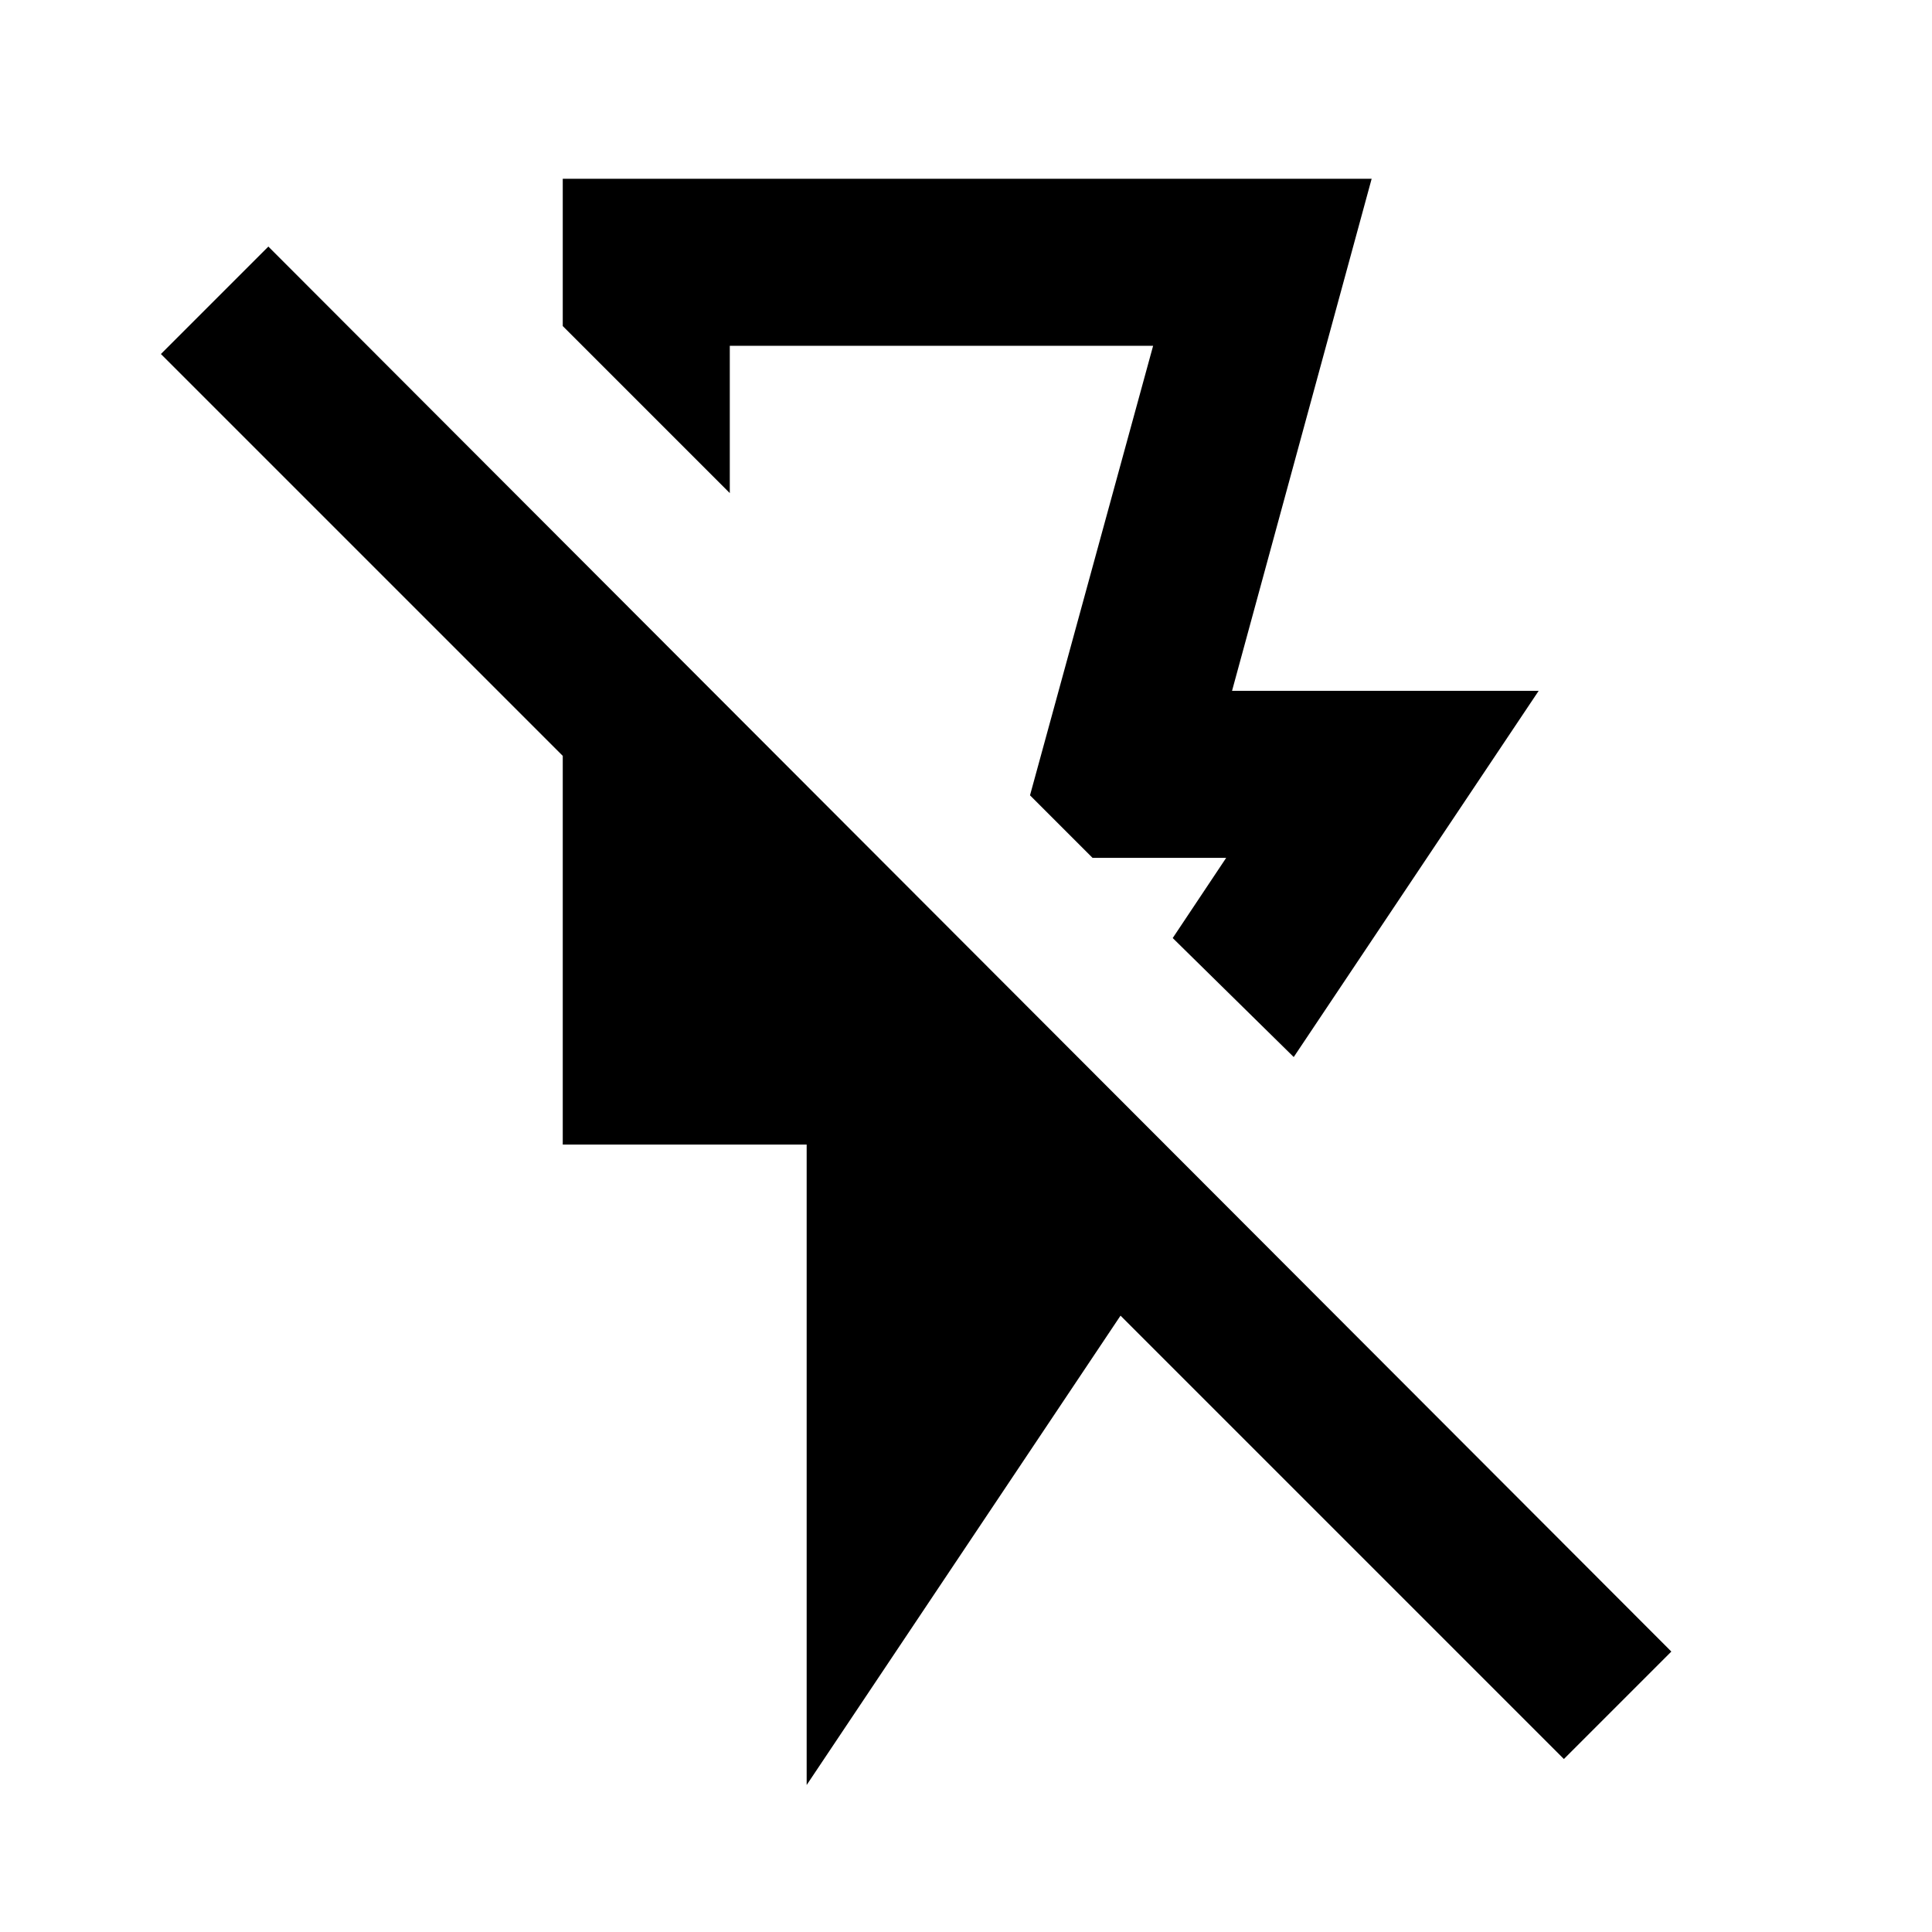 <svg xmlns="http://www.w3.org/2000/svg" height="20" viewBox="0 -960 960 960" width="20"><path d="M279.63-871.174h401.935L612.196-616.74h152.37L642.848-434.761l-60.131-59.13 26.566-39.848H542.87l-31.066-31.066 61.174-223.369H362.63v73.196l-83-83.001v-73.195ZM400.826-73.043V-391.26H279.63v-193.153L79.956-784.087l53.392-53.392 697.131 698.131-53.392 53.392-220.304-220.305L400.826-73.043Zm71.848-531.892Z"/></svg>